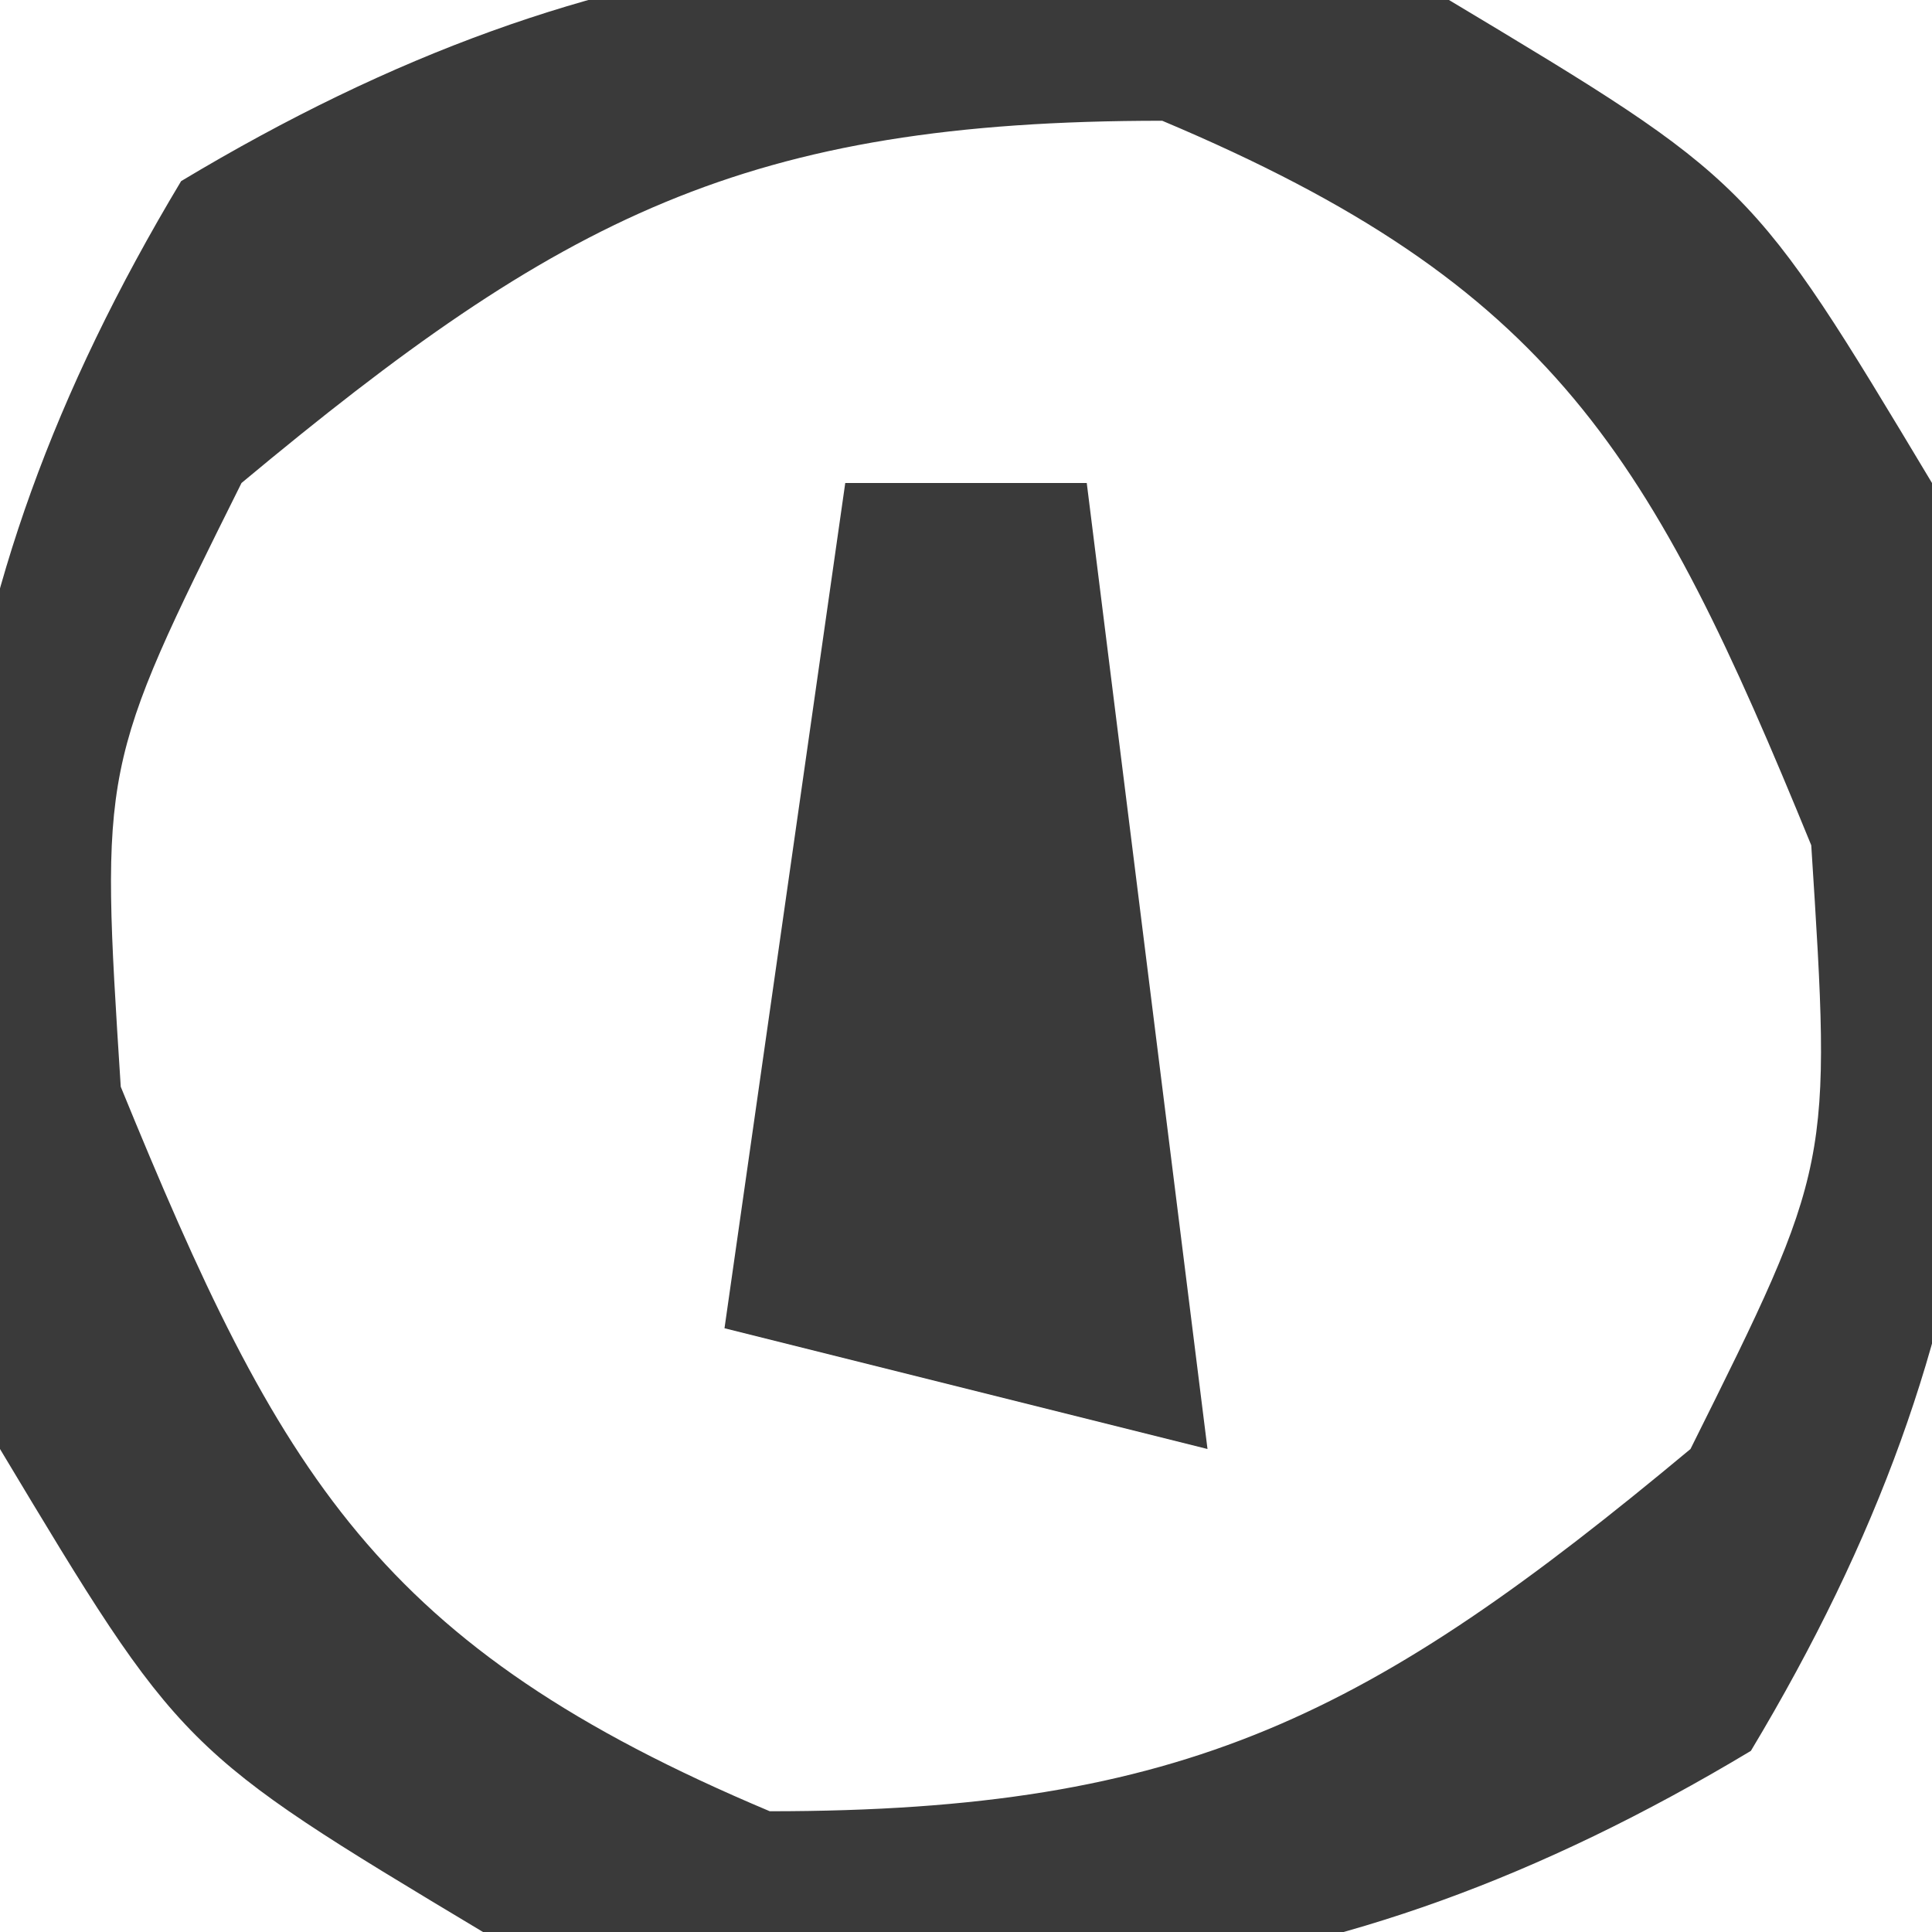 <?xml version="1.0" encoding="UTF-8"?>
<svg version="1.1" xmlns="http://www.w3.org/2000/svg" width="16" height="16">
<path d="M0 0 C2.5 1.5 2.5 1.5 4 4 C4.791 8.021 4.622 10.964 2.5 14.5 C-1.036 16.622 -3.979 16.791 -8 16 C-10.5 14.5 -10.5 14.5 -12 12 C-12.791 7.979 -12.622 5.036 -10.5 1.5 C-6.964 -0.622 -4.021 -0.791 0 0 Z M-10 4 C-11.17 6.349 -11.17 6.349 -11 9 C-9.68 12.228 -8.869 13.634 -5.625 15 C-2.172 15 -0.643 14.202 2 12 C3.17 9.651 3.17 9.651 3 7 C1.68 3.772 0.869 2.366 -2.375 1 C-5.828 1 -7.357 1.798 -10 4 Z " fill="#3A3A3A" transform="translate(12,0)"/>
<path d="M0 0 C0.66 0 1.32 0 2 0 C2.33 2.64 2.66 5.28 3 8 C1.68 7.67 0.36 7.34 -1 7 C-0.67 4.69 -0.34 2.38 0 0 Z " fill="#3A3A3A" transform="translate(7,4)"/>
</svg>
